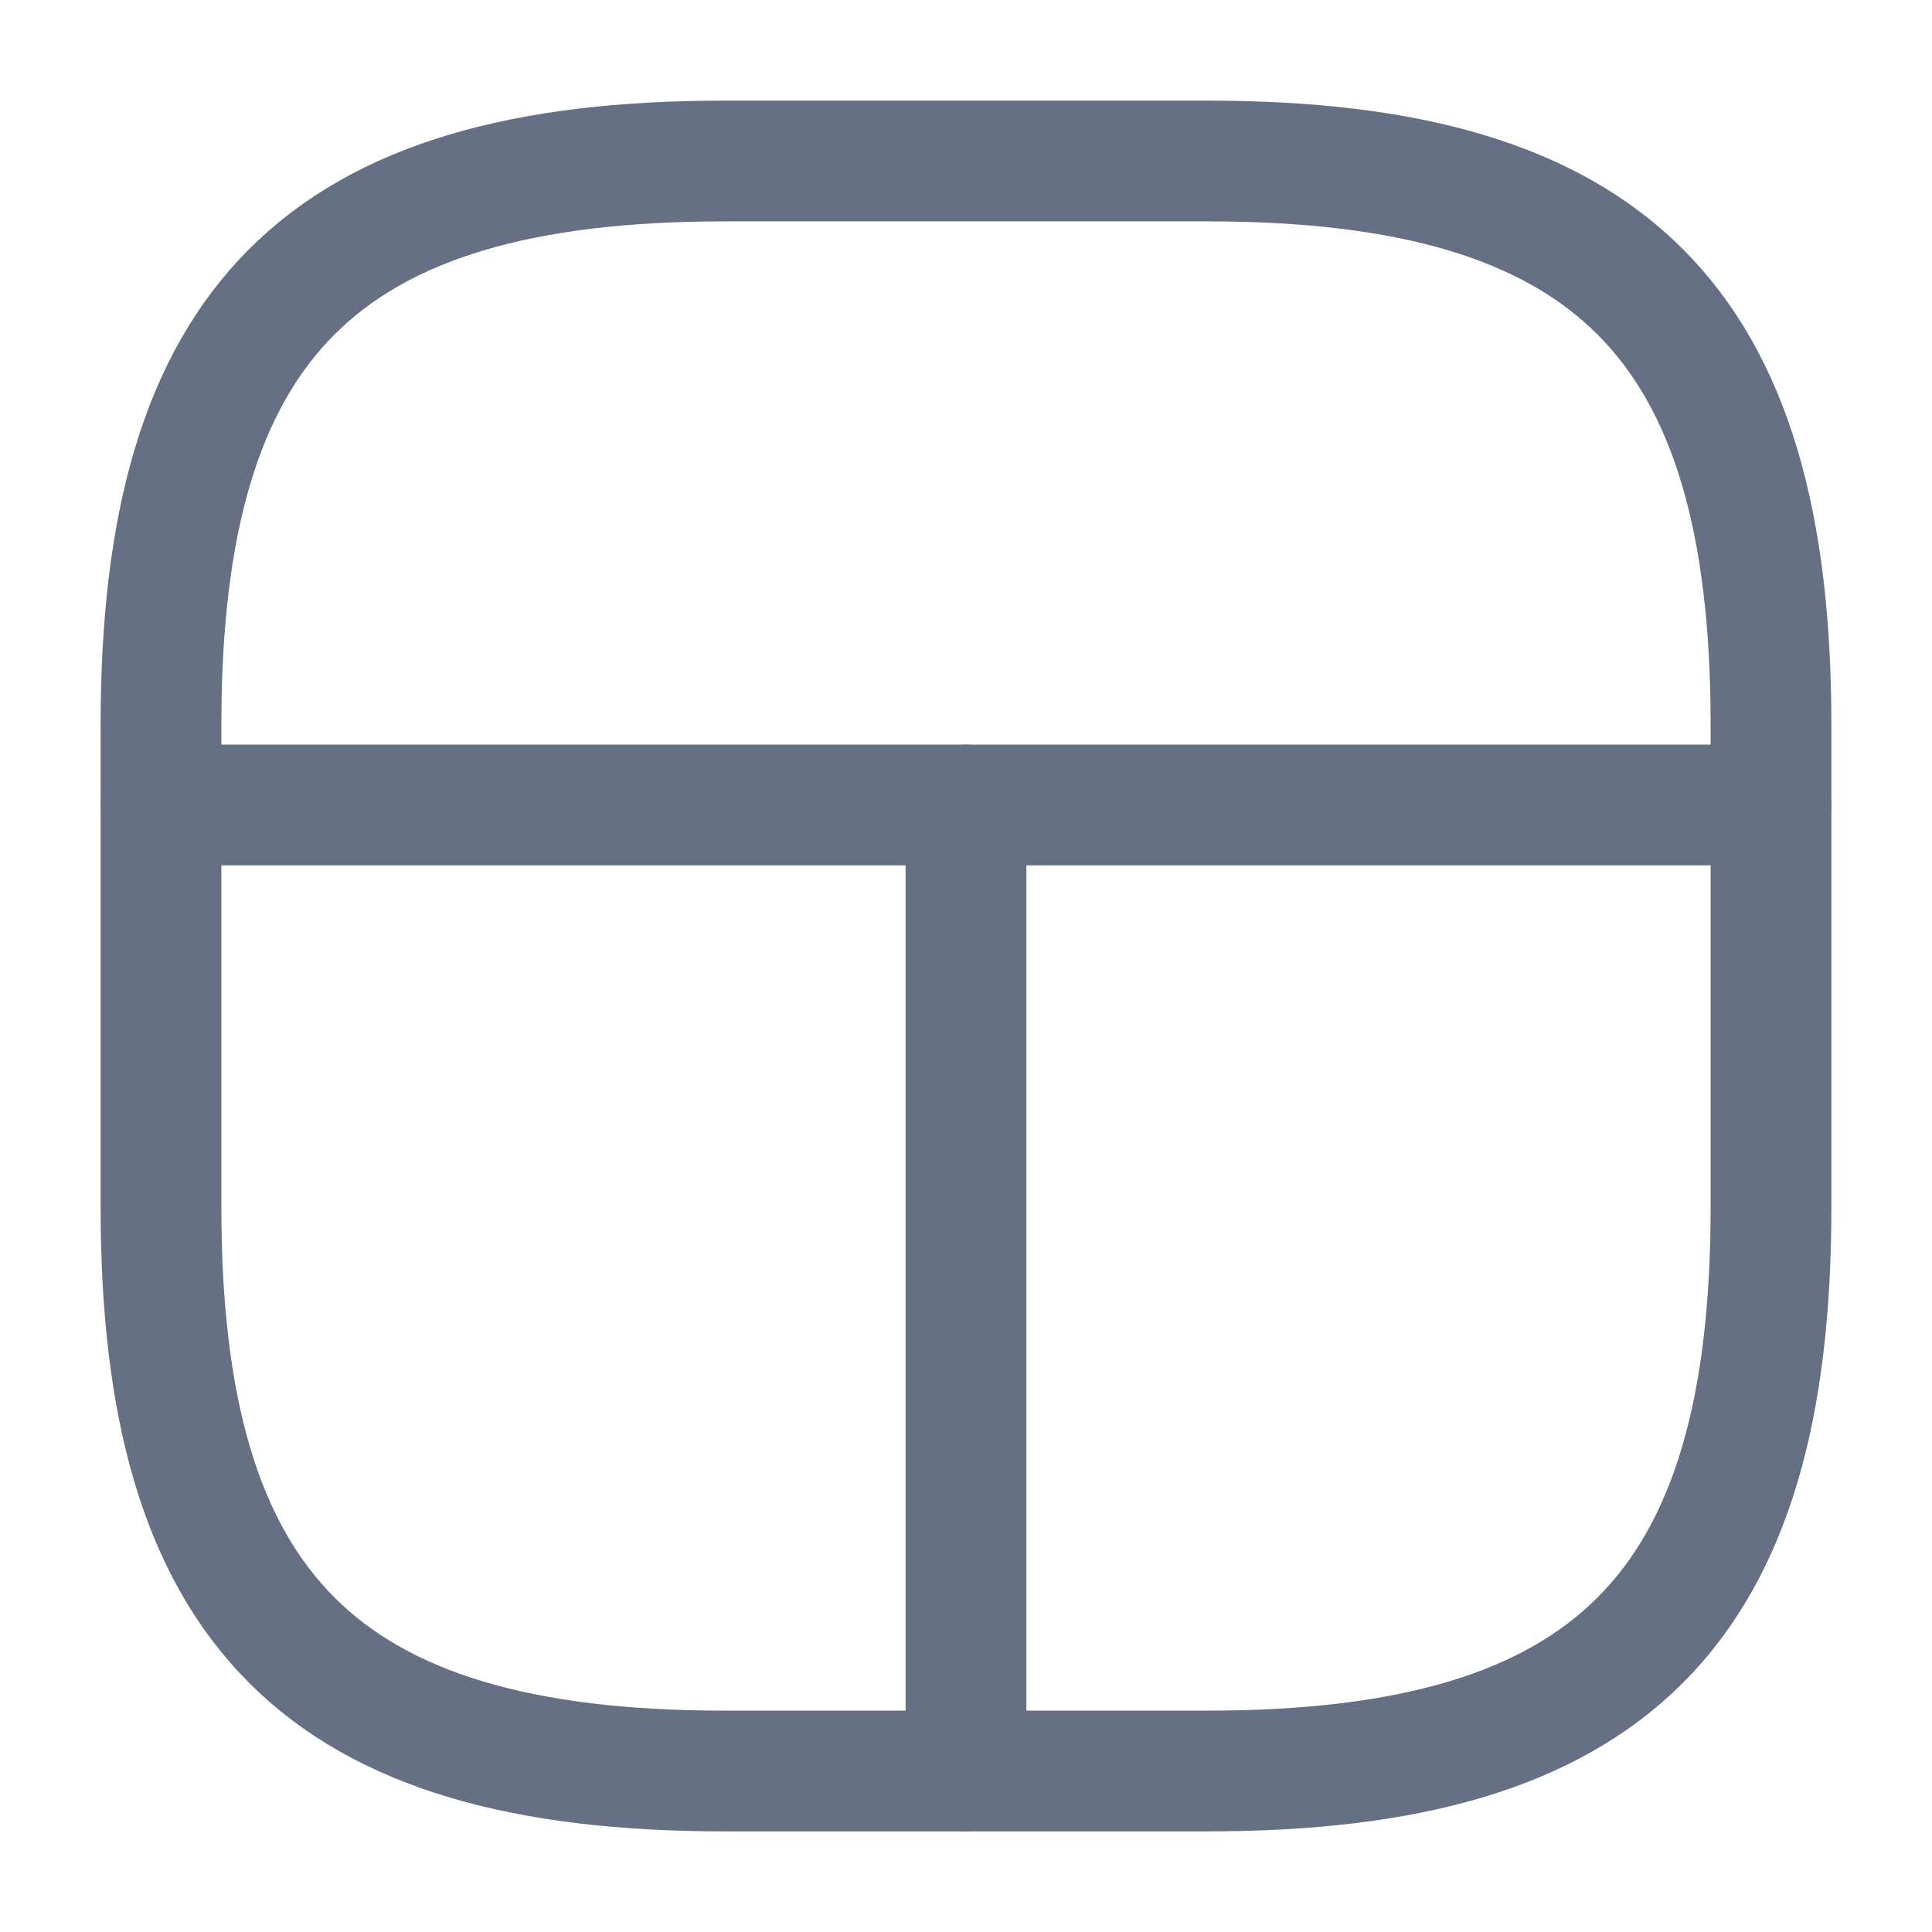 <svg width="24" height="24" viewBox="0 0 24 24" fill="none" xmlns="http://www.w3.org/2000/svg">
<g id="vuesax/linear/grid-7">
<g id="grid-7">
<path id="Vector" d="M9 22H15C20 22 22 20 22 15V9C22 4 20 2 15 2H9C4 2 2 4 2 9V15C2 20 4 22 9 22Z" stroke="#667085" stroke-width="1.5" stroke-linecap="round" stroke-linejoin="round"/>
<path id="Vector_2" d="M22 10H2" stroke="#667085" stroke-width="1.5" stroke-linecap="round" stroke-linejoin="round"/>
<path id="Vector_3" d="M12 10V22" stroke="#667085" stroke-width="1.5" stroke-linecap="round" stroke-linejoin="round"/>
</g>
</g>
</svg>
